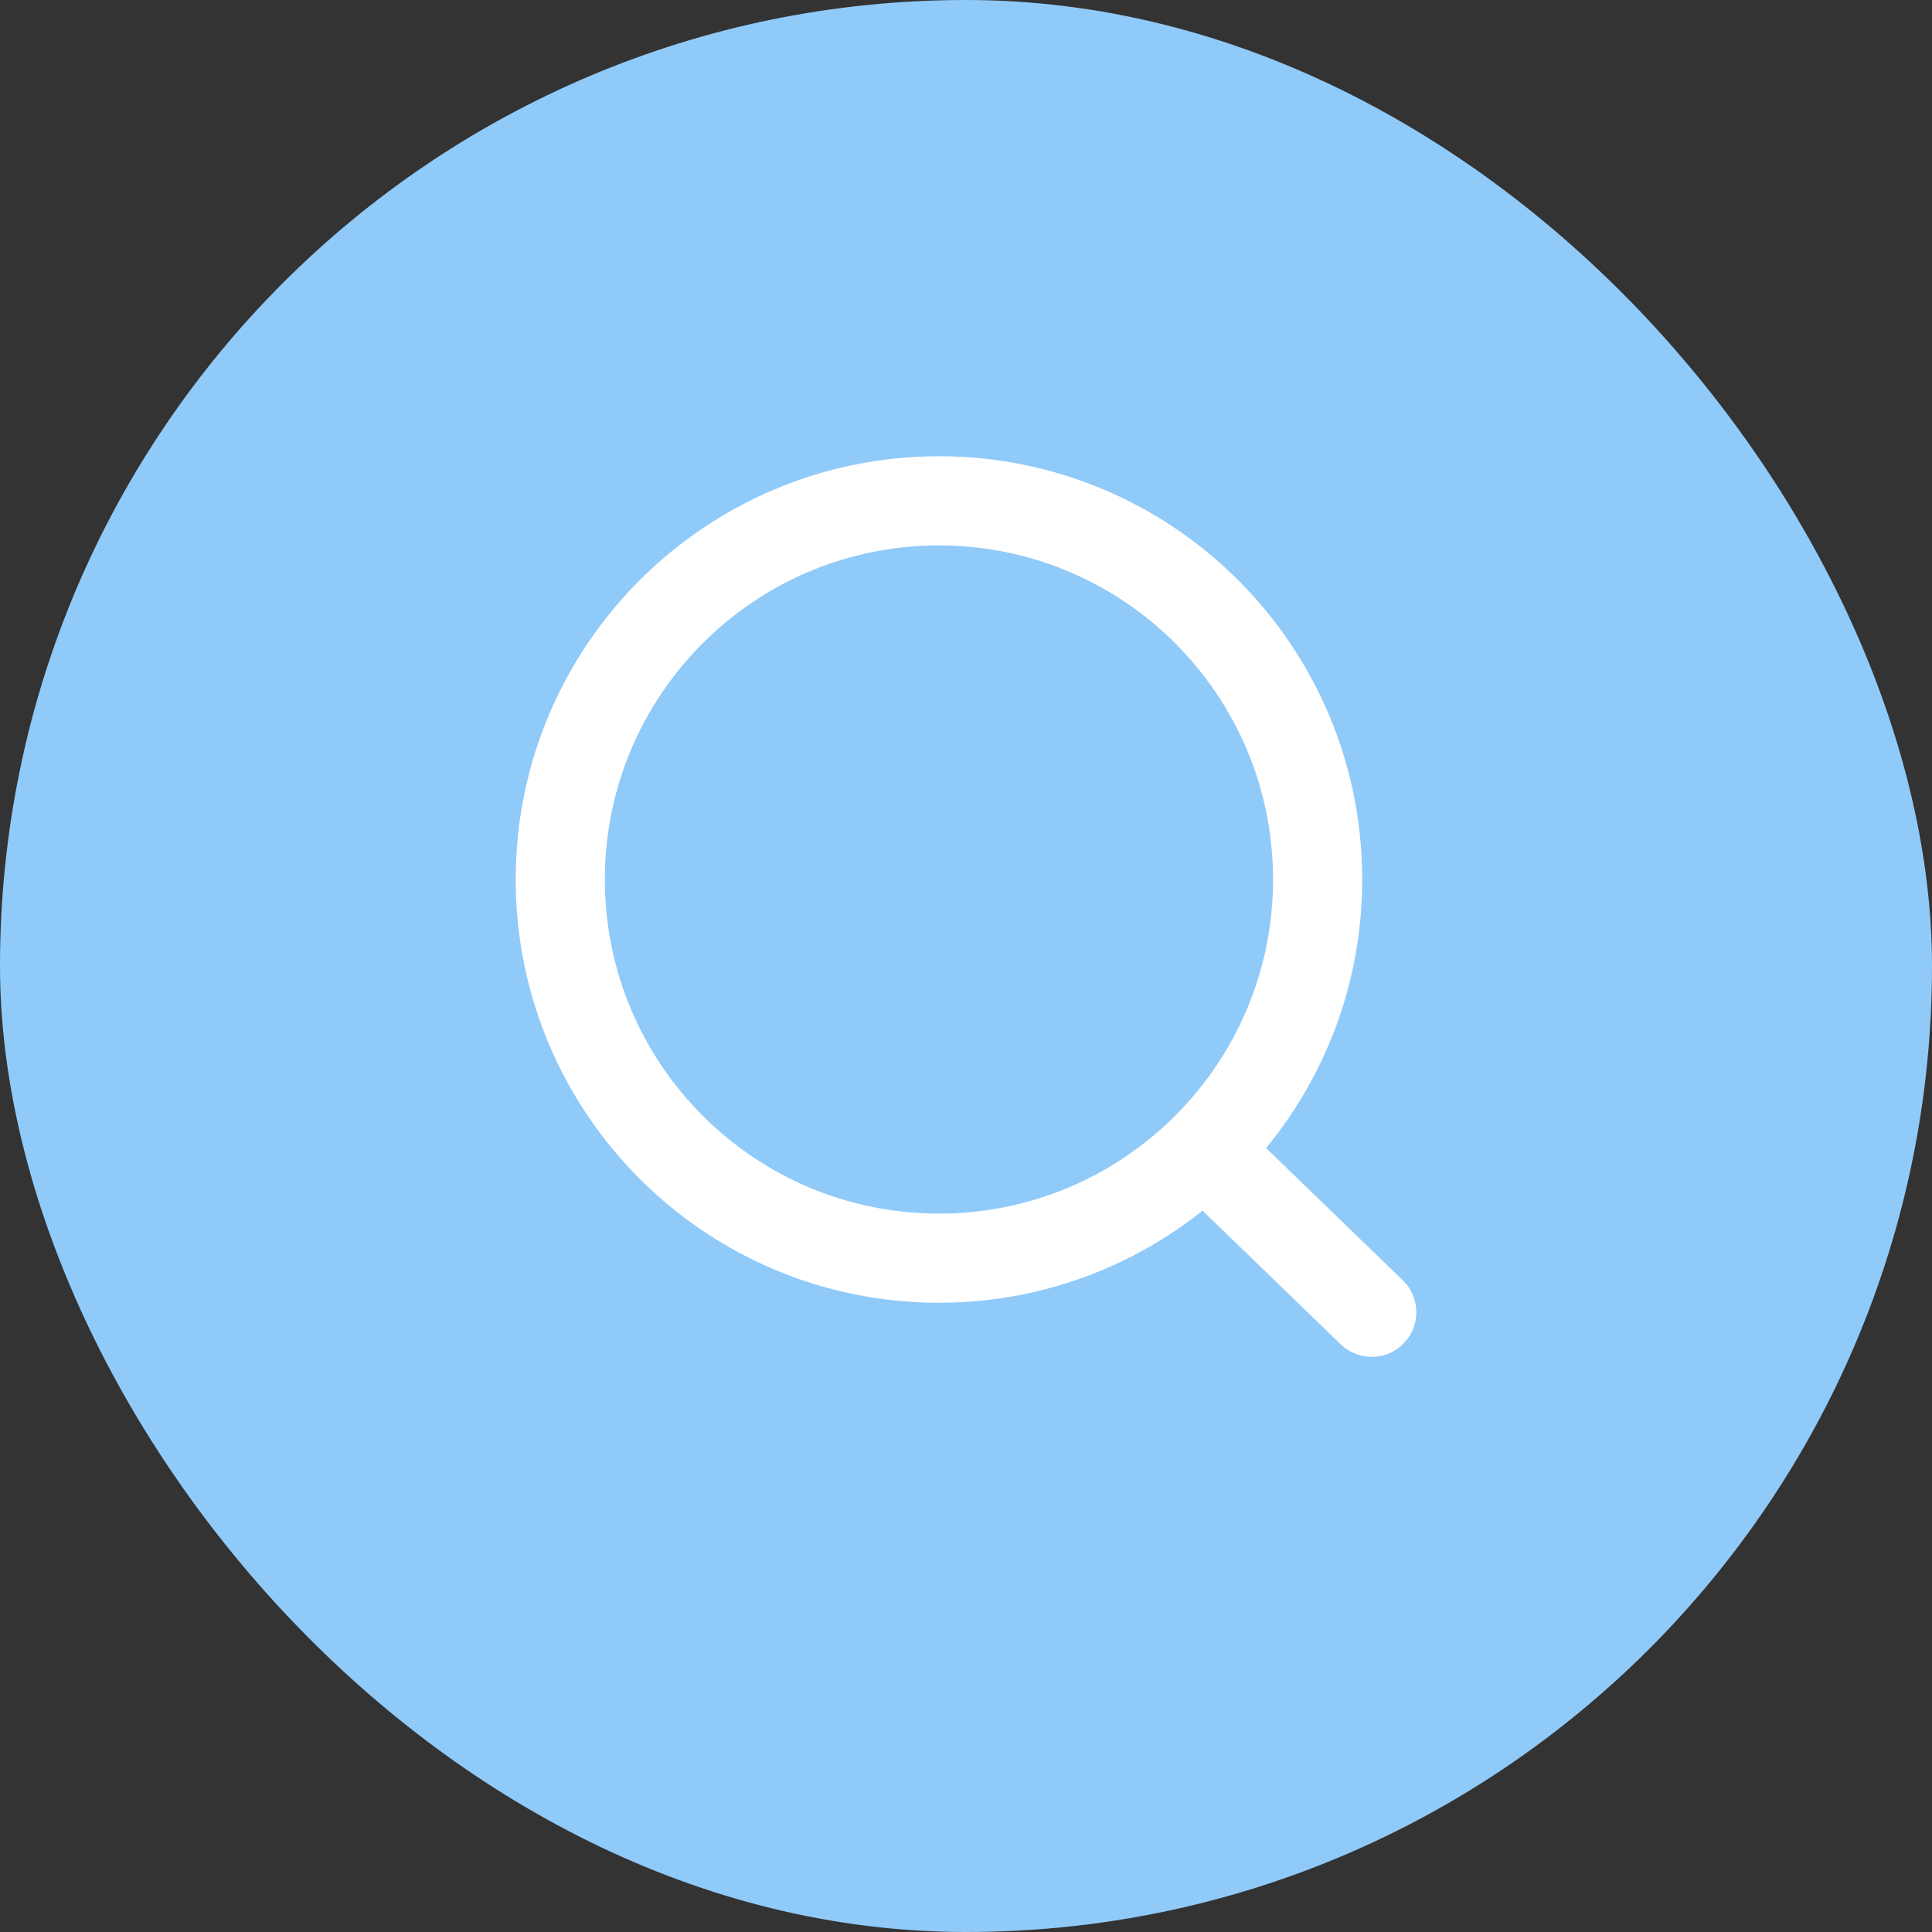 <svg width="65" height="65" viewBox="0 0 65 65" fill="none" xmlns="http://www.w3.org/2000/svg">
<rect x="0" y="0" width="65" height="65" fill="#333333" stroke="none"/>
<rect width="65" height="65" rx="32.5" fill="#90CAF9"/>
<rect width="39" height="39" transform="translate(13 11)" fill="#90CAF9"/>
<path d="M40.506 38.69L46.15 44.15M44.33 29.59C44.33 36.626 38.626 42.33 31.59 42.33C24.554 42.33 18.85 36.626 18.85 29.59C18.85 22.554 24.554 16.85 31.59 16.85C38.626 16.85 44.33 22.554 44.33 29.59Z" stroke="white" stroke-width="3" stroke-linecap="round"/>
</svg>
